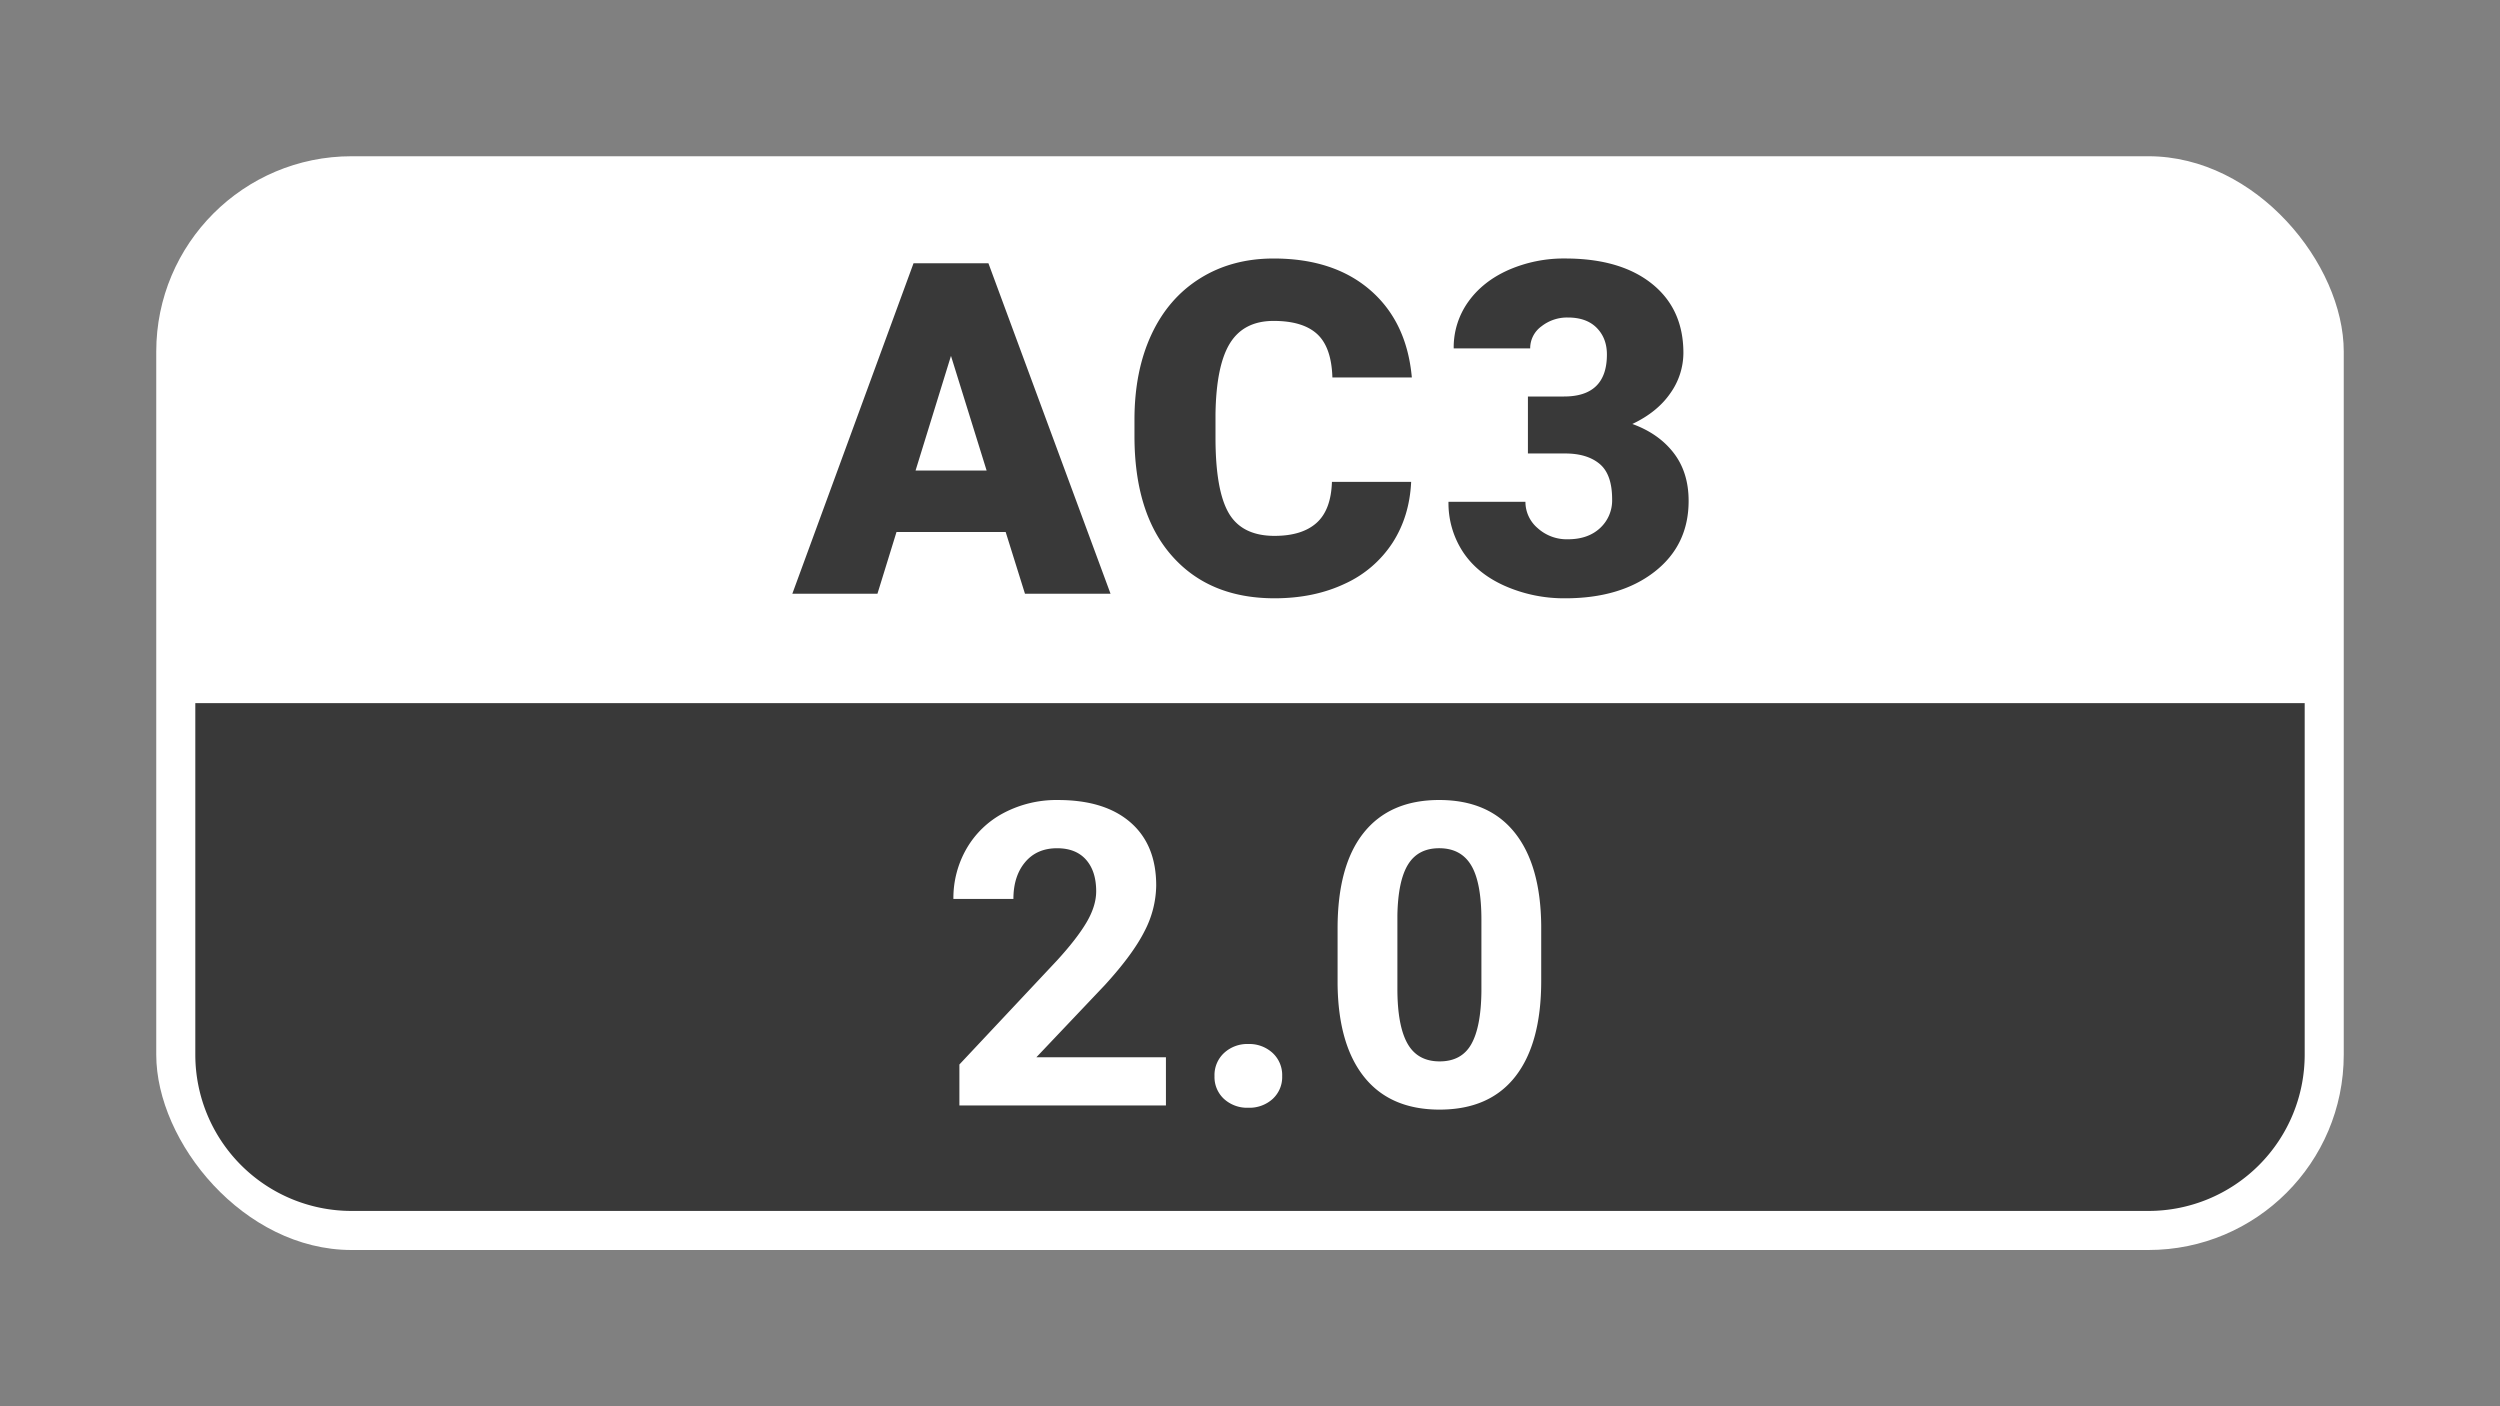 <svg xmlns="http://www.w3.org/2000/svg" xmlns:xlink="http://www.w3.org/1999/xlink" width="1280" height="720" viewBox="0 0 1280 720"><rect x="0" y="0" width="1280" height="720" fill="#808080" stroke="none"/><defs><clipPath id="b"><rect width="1280" height="720"/></clipPath></defs><g id="a" clip-path="url(#b)"><g transform="translate(80 80)"><rect width="1120" height="560" rx="100" fill="#fff"/></g><path d="M0,0H1080a0,0,0,0,1,0,0V180a80,80,0,0,1-80,80H80A80,80,0,0,1,0,180V0A0,0,0,0,1,0,0Z" transform="translate(100 360)" fill="#393939"/><path d="M-125.094-31.609h-55.9L-190.753,0h-43.579l62.057-169.2h38.35L-71.4,0h-43.812ZM-171.23-63.1h36.374L-153.1-121.789ZM82.51-57.292q-.813,17.664-9.529,31.2A57.512,57.512,0,0,1,48.518-5.113Q32.771,2.324,12.551,2.324q-33.353,0-52.527-21.731T-59.151-80.767v-8.367q0-24.869,8.658-43.521t24.927-28.82q16.27-10.168,37.652-10.168,30.8,0,49.506,16.211t21.267,44.683H42.185q-.465-15.456-7.786-22.2t-22.312-6.74q-15.224,0-22.312,11.389t-7.438,36.374v11.97q0,27.077,6.8,38.7T12.551-29.634q14.062,0,21.5-6.624t7.9-21.034Zm59.784-43.7h18.478q21.964,0,21.964-21.5,0-8.367-5.229-13.655t-14.759-5.288a21.229,21.229,0,0,0-13.539,4.532,13.827,13.827,0,0,0-5.752,11.272H104.292a40.089,40.089,0,0,1,7.438-23.823q7.438-10.459,20.627-16.328a70.525,70.525,0,0,1,28.995-5.869q28.239,0,44.393,12.9T221.9-123.3a35.741,35.741,0,0,1-6.682,20.627q-6.682,9.7-19.465,15.747,13.48,4.881,21.15,14.817t7.67,24.579q0,22.661-17.432,36.258t-45.787,13.6A75.037,75.037,0,0,1,130.5-4.009q-14.236-6.333-21.557-17.548a45.622,45.622,0,0,1-7.321-25.508h39.4a17.633,17.633,0,0,0,6.275,13.48,22.154,22.154,0,0,0,15.456,5.694q10.343,0,16.5-5.752a19.227,19.227,0,0,0,6.159-14.7q0-12.783-6.392-18.129t-17.664-5.346H142.293Z" transform="translate(640 304)" fill="#393939"/><path d="M-43.042,0H-148.787V-20.979l49.906-53.19q10.278-11.231,15.2-19.6t4.927-15.894q0-10.278-5.192-16.158T-98.775-131.7q-10.384,0-16.37,7.152t-5.987,18.807H-151.86a50.576,50.576,0,0,1,6.728-25.748,47.421,47.421,0,0,1,19.019-18.278,57.808,57.808,0,0,1,27.867-6.622q23.84,0,37.032,11.443t13.192,32.317a51.872,51.872,0,0,1-5.934,23.311Q-59.889-77.455-74.3-61.667l-35.072,36.979h66.329Zm24.87-15.046a15.416,15.416,0,0,1,4.927-11.867A17.482,17.482,0,0,1-.9-31.469a17.625,17.625,0,0,1,12.45,4.556,15.416,15.416,0,0,1,4.927,11.867A15.206,15.206,0,0,1,11.6-3.338,17.7,17.7,0,0,1-.9,1.166a17.554,17.554,0,0,1-12.4-4.5A15.206,15.206,0,0,1-18.172-15.046ZM149.1-63.786q0,32-13.245,48.952T97.08,2.119q-25.218,0-38.568-16.635T44.843-62.2v-28.4q0-32.317,13.4-49.058t38.621-16.741q25.218,0,38.568,16.582T149.1-92.183ZM118.483-95.007q0-19.2-5.245-27.948t-16.37-8.75q-10.808,0-15.947,8.326T75.465-97.341V-59.8q0,18.879,5.139,28.053T97.08-22.569q11.231,0,16.211-8.8t5.192-26.94Z" transform="translate(640 566)" fill="#fff"/></g></svg>